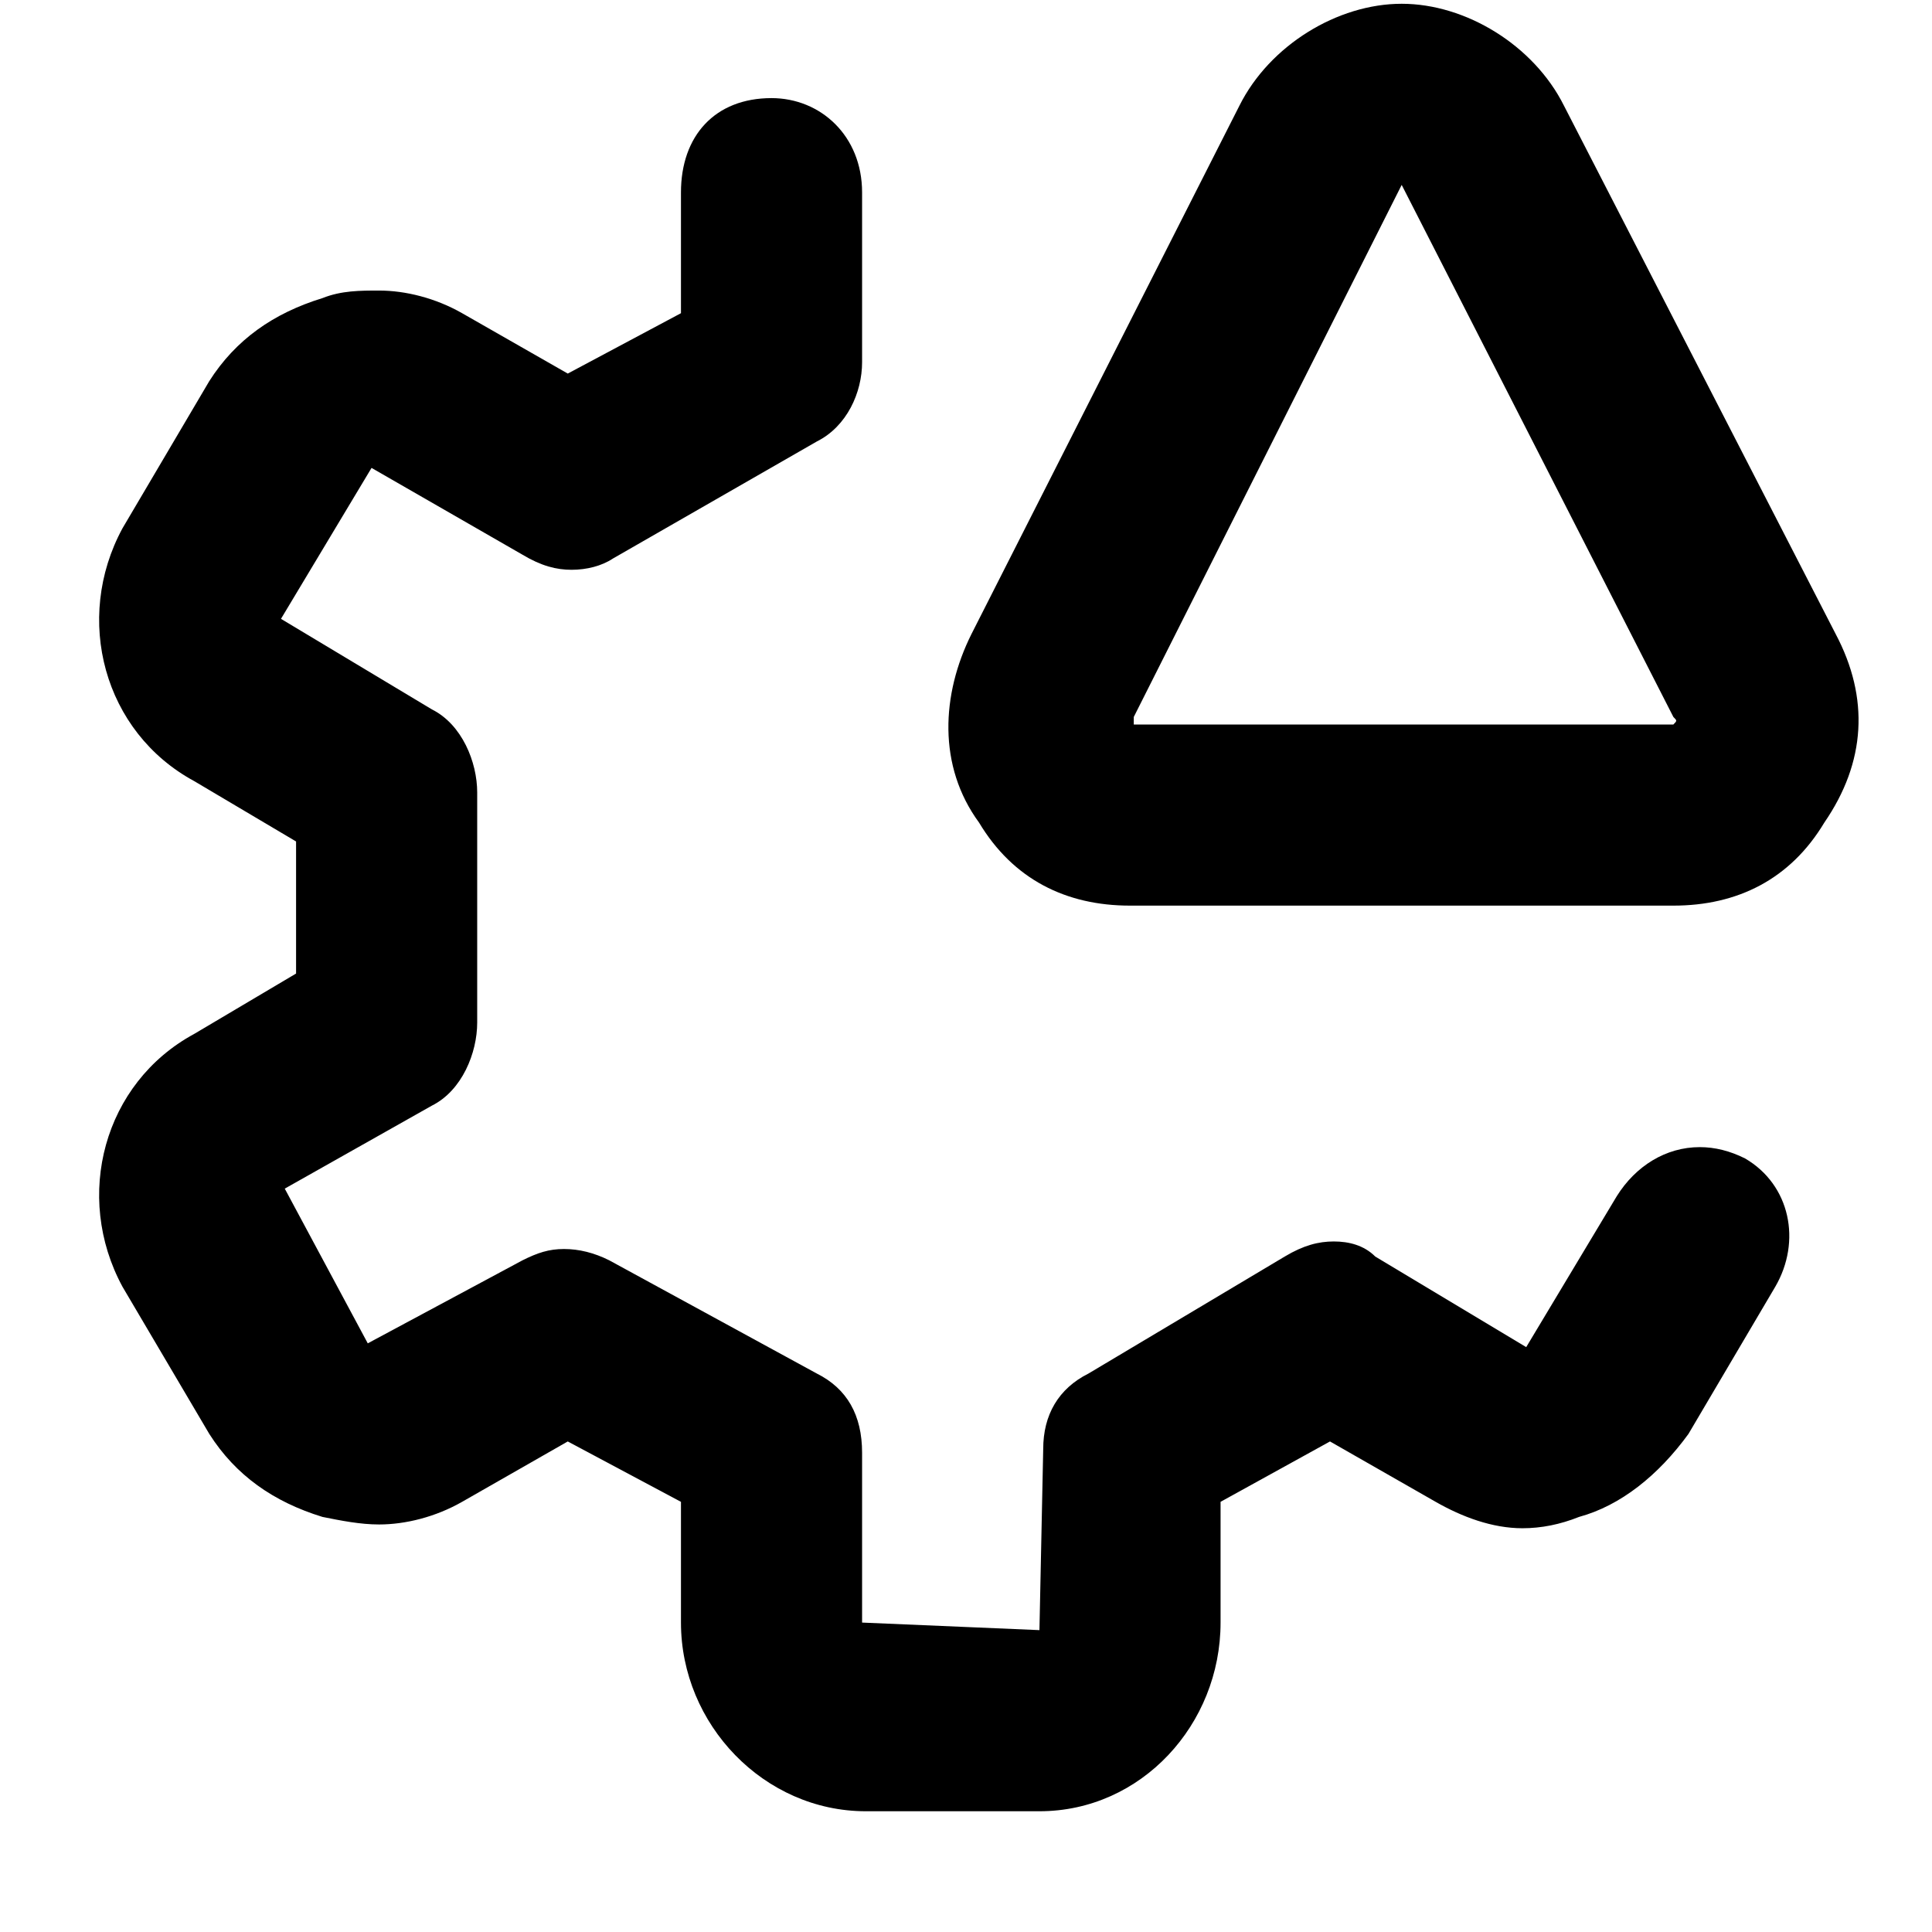 <svg xmlns="http://www.w3.org/2000/svg" viewBox="0 0 512 512">
	<path d="M32.462 341c-13-24-5-54 19-67l27-16v-35l-27-16c-24-13-32-43-19-67l23-39c7-11 17-18 30-22 5-2 10-2 15-2 7 0 15 2 22 6l28 16 30-16V51c0-15 9-25 24-25 13 0 24 10 24 25v45c0 8-4 17-12 21l-54 31c-3 2-7 3-11 3s-8-1-13-4l-40-23-24 40 40 24c8 4 12 14 12 22v61c0 8-4 18-12 22l-39 22 22 41 41-22c4-2 7-3 11-3s8 1 12 3l55 30c8 4 12 11 12 21v45l47 2 1-48c0-9 4-16 12-20l52-31c5-3 9-4 13-4s8 1 11 4l40 24 24-40c5-8 13-13 22-13 4 0 8 1 12 3 12 7 15 22 8 34l-23 39c-8 11-18 19-29 22-5 2-10 3-15 3-8 0-16-3-23-7l-28-16-29 16v32c0 27-21 50-48 50h-46c-27 0-49-23-49-50v-32l-30-16-28 16c-7 4-15 6-22 6-5 0-10-1-15-2-13-4-23-11-30-22zm227-123c-11-15-10-34-2-50l71-140c8-16 26-27 43-27s35 11 43 27l72 140c9 17 8 34-3 50-9 15-23 22-40 22h-144c-17 0-31-7-40-22zm112-169l-71 141v2h143c1-1 1-1 0-2z"/>
</svg>